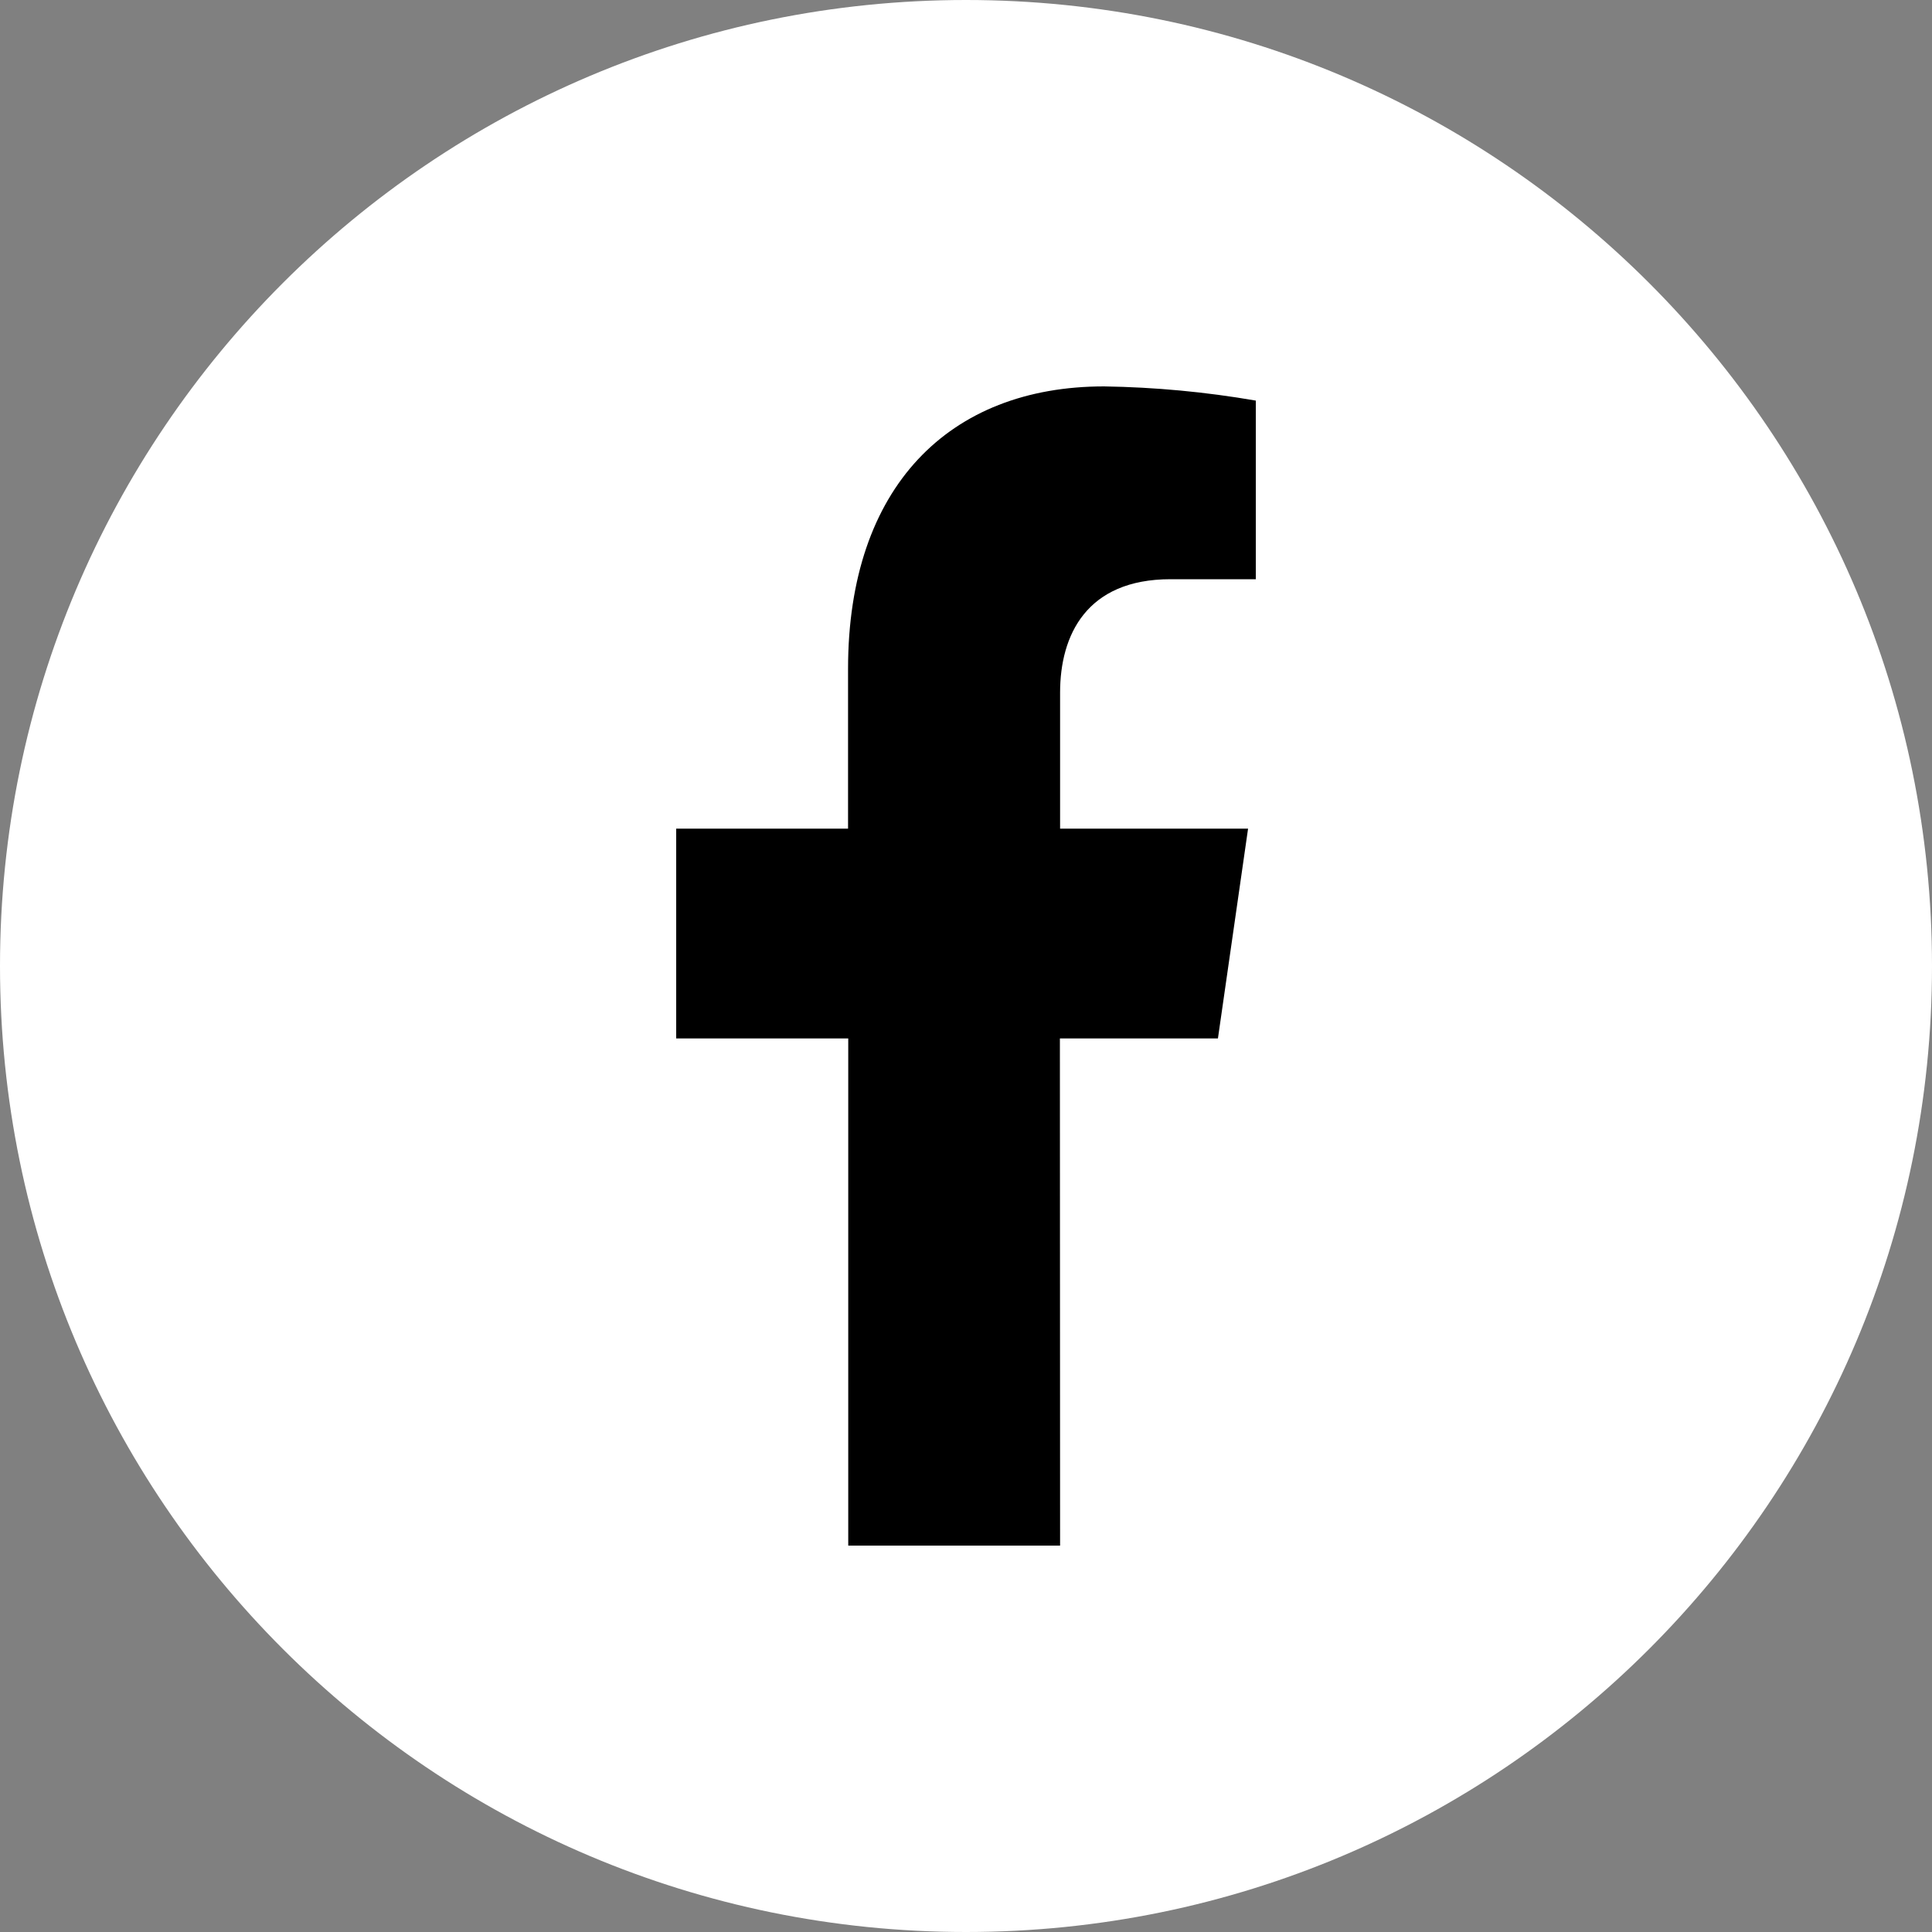 <svg width="20" height="20" viewBox="0 0 20 20" fill="none" xmlns="http://www.w3.org/2000/svg">
<rect x="0" y="0" width="20" height="20" fill="#808080" stroke="none"/>
<g clip-path="url(#clip0_1_581)">
<path d="M10 20C15.523 20 20 15.523 20 10C20 4.477 15.523 0 10 0C4.477 0 0 4.477 0 10C0 15.523 4.477 20 10 20Z" fill="white"/>
<path d="M10.972 10.75H12.608L12.92 8.578H10.974V7.17C10.974 6.576 11.246 5.996 12.117 5.996H13V4.147C12.48 4.057 11.955 4.008 11.429 4C9.826 4 8.779 5.04 8.779 6.924V8.578H7V10.75H8.781V16H10.974L10.972 10.75Z" fill="black"/>
</g>
<defs>
<clipPath id="clip0_1_581">
<rect width="20" height="20" fill="white"/>
</clipPath>
</defs>
</svg>
